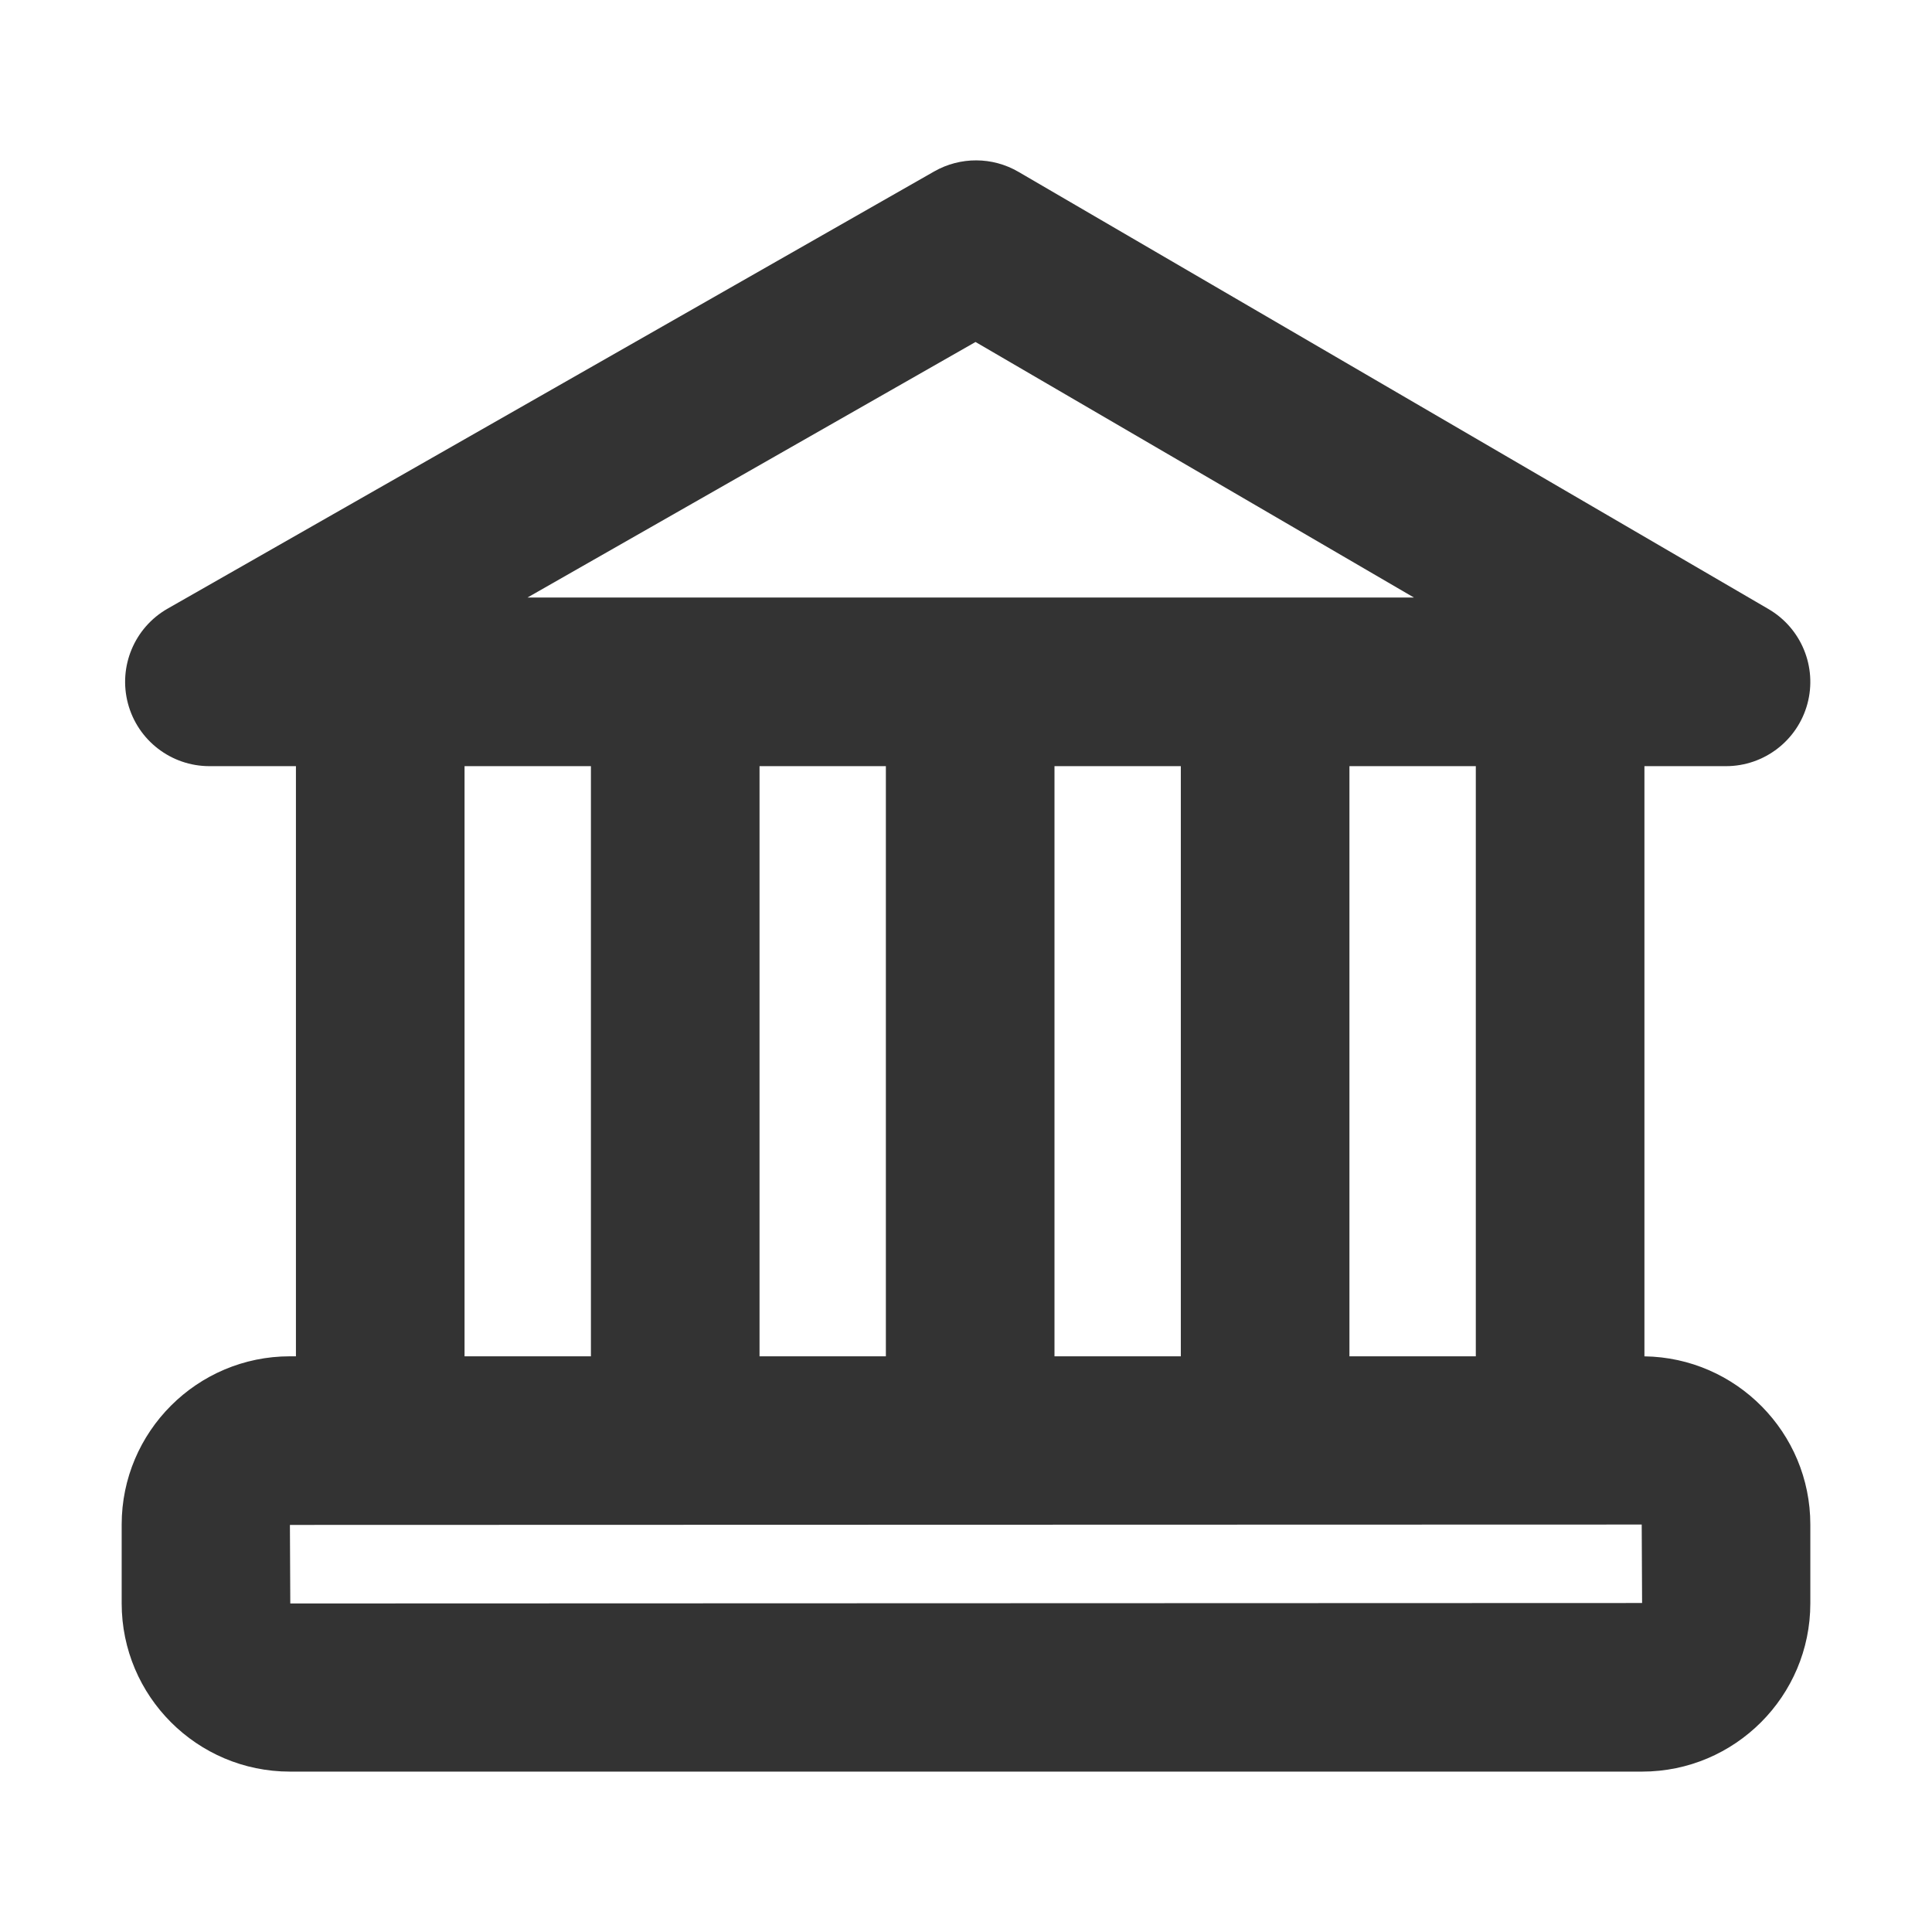 <?xml version="1.0" standalone="no"?><!DOCTYPE svg PUBLIC "-//W3C//DTD SVG 1.1//EN" "http://www.w3.org/Graphics/SVG/1.1/DTD/svg11.dtd"><svg t="1683700854573" class="icon" viewBox="0 0 1024 1024" version="1.1" xmlns="http://www.w3.org/2000/svg" p-id="3198" xmlns:xlink="http://www.w3.org/1999/xlink" width="200" height="200"><path d="M871.58 718.89V406.08h43.24c20.18 0 37.88-13.55 43.14-33.03 5.26-19.48-3.19-40.08-20.64-50.25L539.79 91.07c-13.77-8.03-30.79-8.09-44.64-0.21L88.86 322.58c-17.61 10.04-26.25 30.68-21.05 50.27 5.19 19.59 22.93 33.23 43.2 33.23h45.84v312.79h-3.19c-49.18 0-89.17 39.99-89.17 89.17v41.78c0 49.18 39.99 89.17 89.17 89.17h716.68c49.18 0 89.17-39.99 89.17-89.17v-41.78c0-48.76-39.32-88.48-87.93-89.15z m-89.37-0.02h-66.98V406.08h66.98v312.79zM469.53 406.08v312.79h-66.96V406.08h66.96z m89.37 0h66.96v312.79H558.9V406.08z m-41.85-224.82l232.37 135.45H279.56l237.49-135.45zM246.22 406.08h66.98v312.79h-66.98V406.08z m-92.36 443.79l-0.2-41.63 716.48-0.2 0.2 41.59-716.48 0.24z" fill="#333333" p-id="3199"></path></svg>
